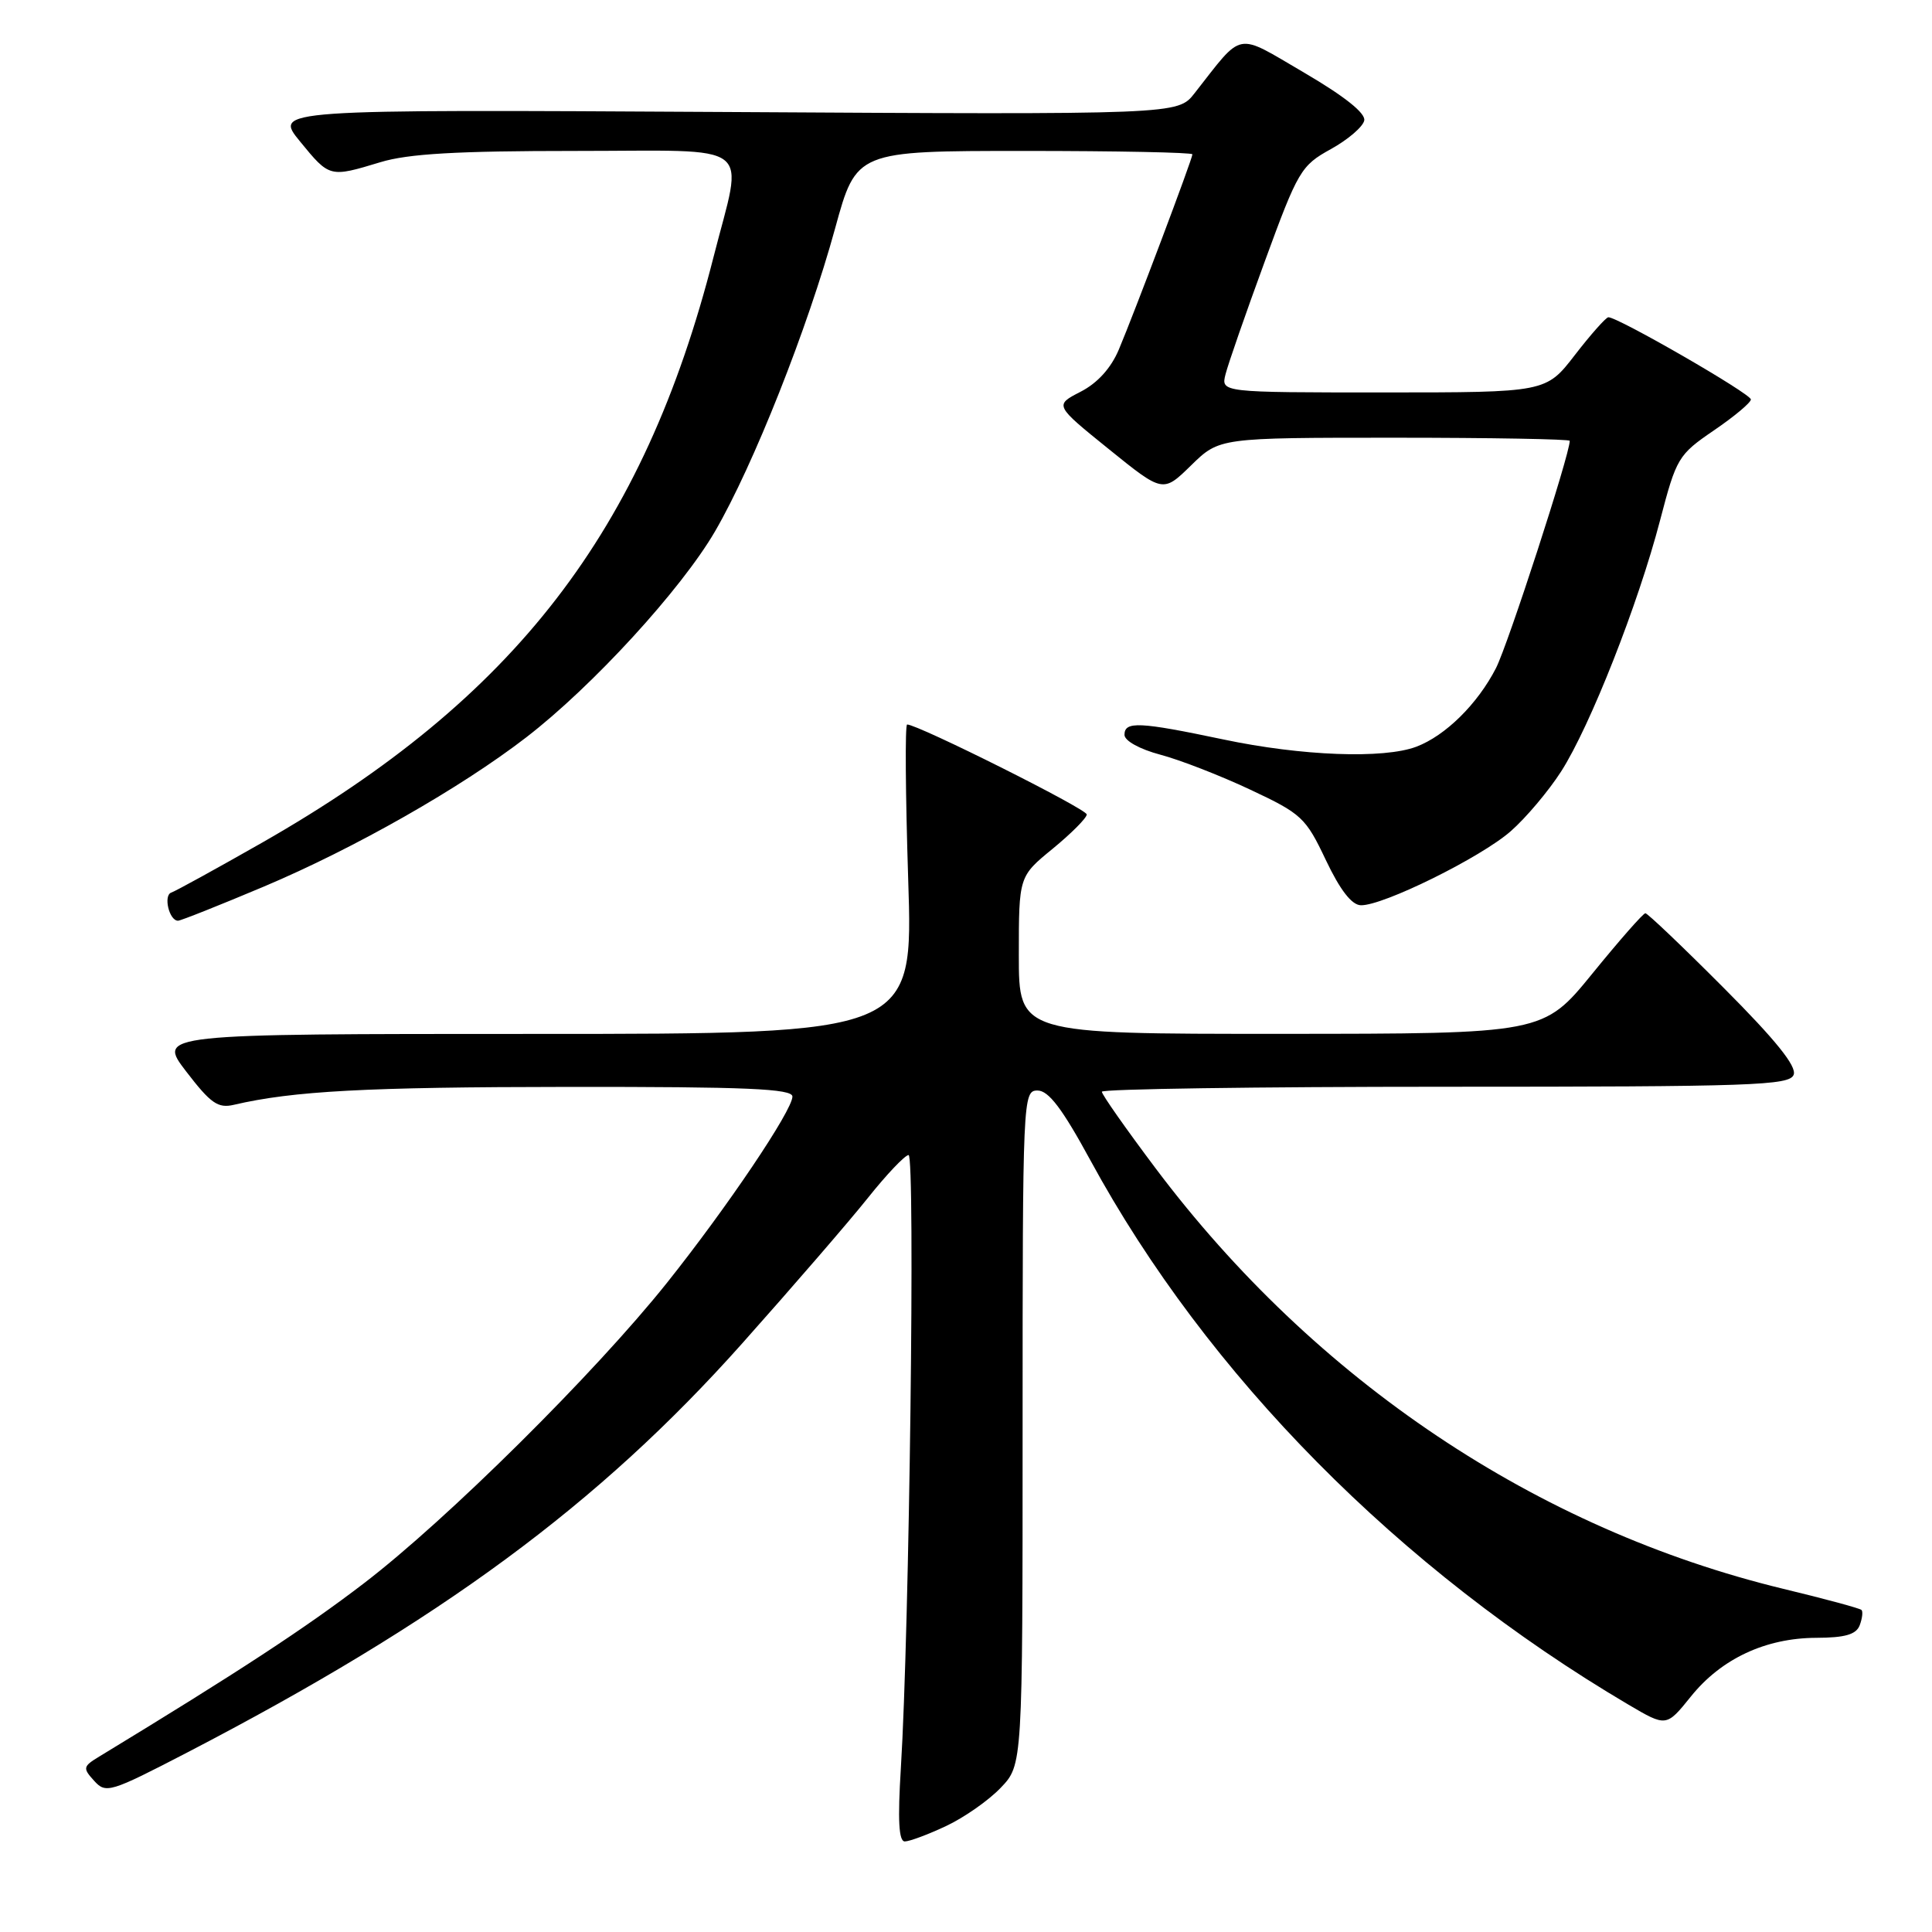 <?xml version="1.0" encoding="UTF-8" standalone="no"?>
<!DOCTYPE svg PUBLIC "-//W3C//DTD SVG 1.1//EN" "http://www.w3.org/Graphics/SVG/1.1/DTD/svg11.dtd" >
<svg xmlns="http://www.w3.org/2000/svg" xmlns:xlink="http://www.w3.org/1999/xlink" version="1.1" viewBox="0 0 256 256">
 <g >
 <path fill="currentColor"
d=" M 125.36 241.96 C 127.75 240.84 131.01 238.56 132.60 236.89 C 135.50 233.86 135.50 233.86 135.50 189.18 C 135.50 145.34 135.54 144.50 137.48 144.50 C 138.94 144.50 140.76 146.90 144.48 153.74 C 159.94 182.19 185.43 207.97 215.77 225.87 C 220.80 228.83 220.80 228.83 224.04 224.81 C 228.06 219.80 233.93 217.05 240.64 217.02 C 244.48 217.01 245.95 216.58 246.42 215.36 C 246.76 214.45 246.87 213.54 246.66 213.33 C 246.45 213.11 241.79 211.85 236.30 210.53 C 203.64 202.62 174.28 182.95 153.14 154.83 C 149.21 149.60 146.00 145.03 146.00 144.66 C 146.00 144.30 166.49 144.00 191.53 144.00 C 232.23 144.00 237.13 143.83 237.67 142.41 C 238.10 141.30 235.29 137.81 228.41 130.91 C 222.98 125.46 218.30 121.00 218.02 121.01 C 217.73 121.01 214.57 124.61 211.00 129.00 C 204.50 136.98 204.50 136.98 169.75 136.99 C 135.00 137.00 135.00 137.00 135.00 126.57 C 135.00 116.13 135.00 116.13 139.50 112.45 C 141.97 110.42 144.00 108.38 144.00 107.92 C 144.00 107.19 121.64 96.00 120.20 96.00 C 119.91 96.00 119.98 105.23 120.34 116.50 C 121.01 137.00 121.01 137.00 70.93 137.00 C 20.85 137.00 20.85 137.00 24.68 141.99 C 27.92 146.21 28.88 146.89 31.00 146.39 C 38.84 144.56 48.52 144.04 75.25 144.02 C 98.96 144.00 105.00 144.26 105.00 145.30 C 105.00 147.14 96.32 160.02 88.36 170.00 C 78.82 181.95 59.20 201.40 48.20 209.81 C 40.44 215.75 31.61 221.53 13.17 232.74 C 10.99 234.06 10.94 234.28 12.47 235.96 C 14.03 237.69 14.57 237.52 24.80 232.22 C 58.37 214.79 79.30 199.37 98.30 178.06 C 105.01 170.53 112.53 161.83 115.00 158.73 C 117.47 155.63 119.90 153.07 120.39 153.05 C 121.29 153.00 120.50 216.08 119.37 234.25 C 118.94 241.19 119.09 244.00 119.89 244.00 C 120.51 244.00 122.98 243.08 125.36 241.96 Z  M 34.98 117.47 C 46.98 112.40 61.00 104.43 69.72 97.71 C 78.50 90.95 90.27 78.10 94.75 70.40 C 99.83 61.65 107.03 43.49 110.66 30.25 C 113.47 20.00 113.47 20.00 135.74 20.00 C 147.98 20.00 158.00 20.20 158.00 20.45 C 158.00 21.05 150.32 41.42 148.25 46.32 C 147.21 48.79 145.41 50.77 143.18 51.91 C 139.72 53.69 139.72 53.69 146.91 59.50 C 154.10 65.31 154.10 65.31 157.84 61.65 C 161.58 58.00 161.58 58.00 184.79 58.00 C 197.56 58.00 208.00 58.19 208.00 58.41 C 208.00 60.23 199.81 85.44 198.22 88.54 C 195.78 93.29 191.53 97.48 187.68 98.94 C 183.34 100.58 172.47 100.17 162.10 97.98 C 150.97 95.64 149.00 95.54 149.00 97.37 C 149.00 98.16 151.01 99.27 153.75 100.00 C 156.36 100.69 161.73 102.78 165.68 104.64 C 172.48 107.83 173.02 108.34 175.68 113.96 C 177.57 117.93 179.10 119.92 180.32 119.95 C 183.24 120.03 196.22 113.62 200.18 110.14 C 202.19 108.38 205.19 104.82 206.86 102.22 C 210.70 96.23 217.08 80.03 219.97 68.94 C 222.13 60.67 222.37 60.26 227.10 57.03 C 229.80 55.19 232.00 53.35 232.00 52.93 C 232.00 52.17 214.28 41.96 213.11 42.04 C 212.78 42.07 210.78 44.32 208.68 47.04 C 204.85 52.00 204.85 52.00 183.32 52.00 C 161.78 52.00 161.78 52.00 162.39 49.59 C 162.72 48.27 165.06 41.53 167.60 34.61 C 171.99 22.61 172.39 21.94 176.34 19.76 C 178.62 18.50 180.61 16.79 180.77 15.96 C 180.96 14.99 178.14 12.75 172.81 9.63 C 163.59 4.25 164.84 4.01 158.28 12.36 C 156.07 15.19 156.07 15.19 96.17 14.84 C 36.28 14.50 36.28 14.50 39.76 18.75 C 43.68 23.54 43.67 23.53 50.41 21.49 C 54.08 20.37 60.57 20.00 76.16 20.00 C 100.49 20.00 98.51 18.48 94.53 34.12 C 85.28 70.43 68.23 92.54 34.74 111.65 C 28.70 115.09 23.28 118.07 22.70 118.27 C 21.62 118.63 22.41 122.00 23.59 122.00 C 23.94 122.00 29.07 119.96 34.98 117.47 Z "/>
</g>
</svg>